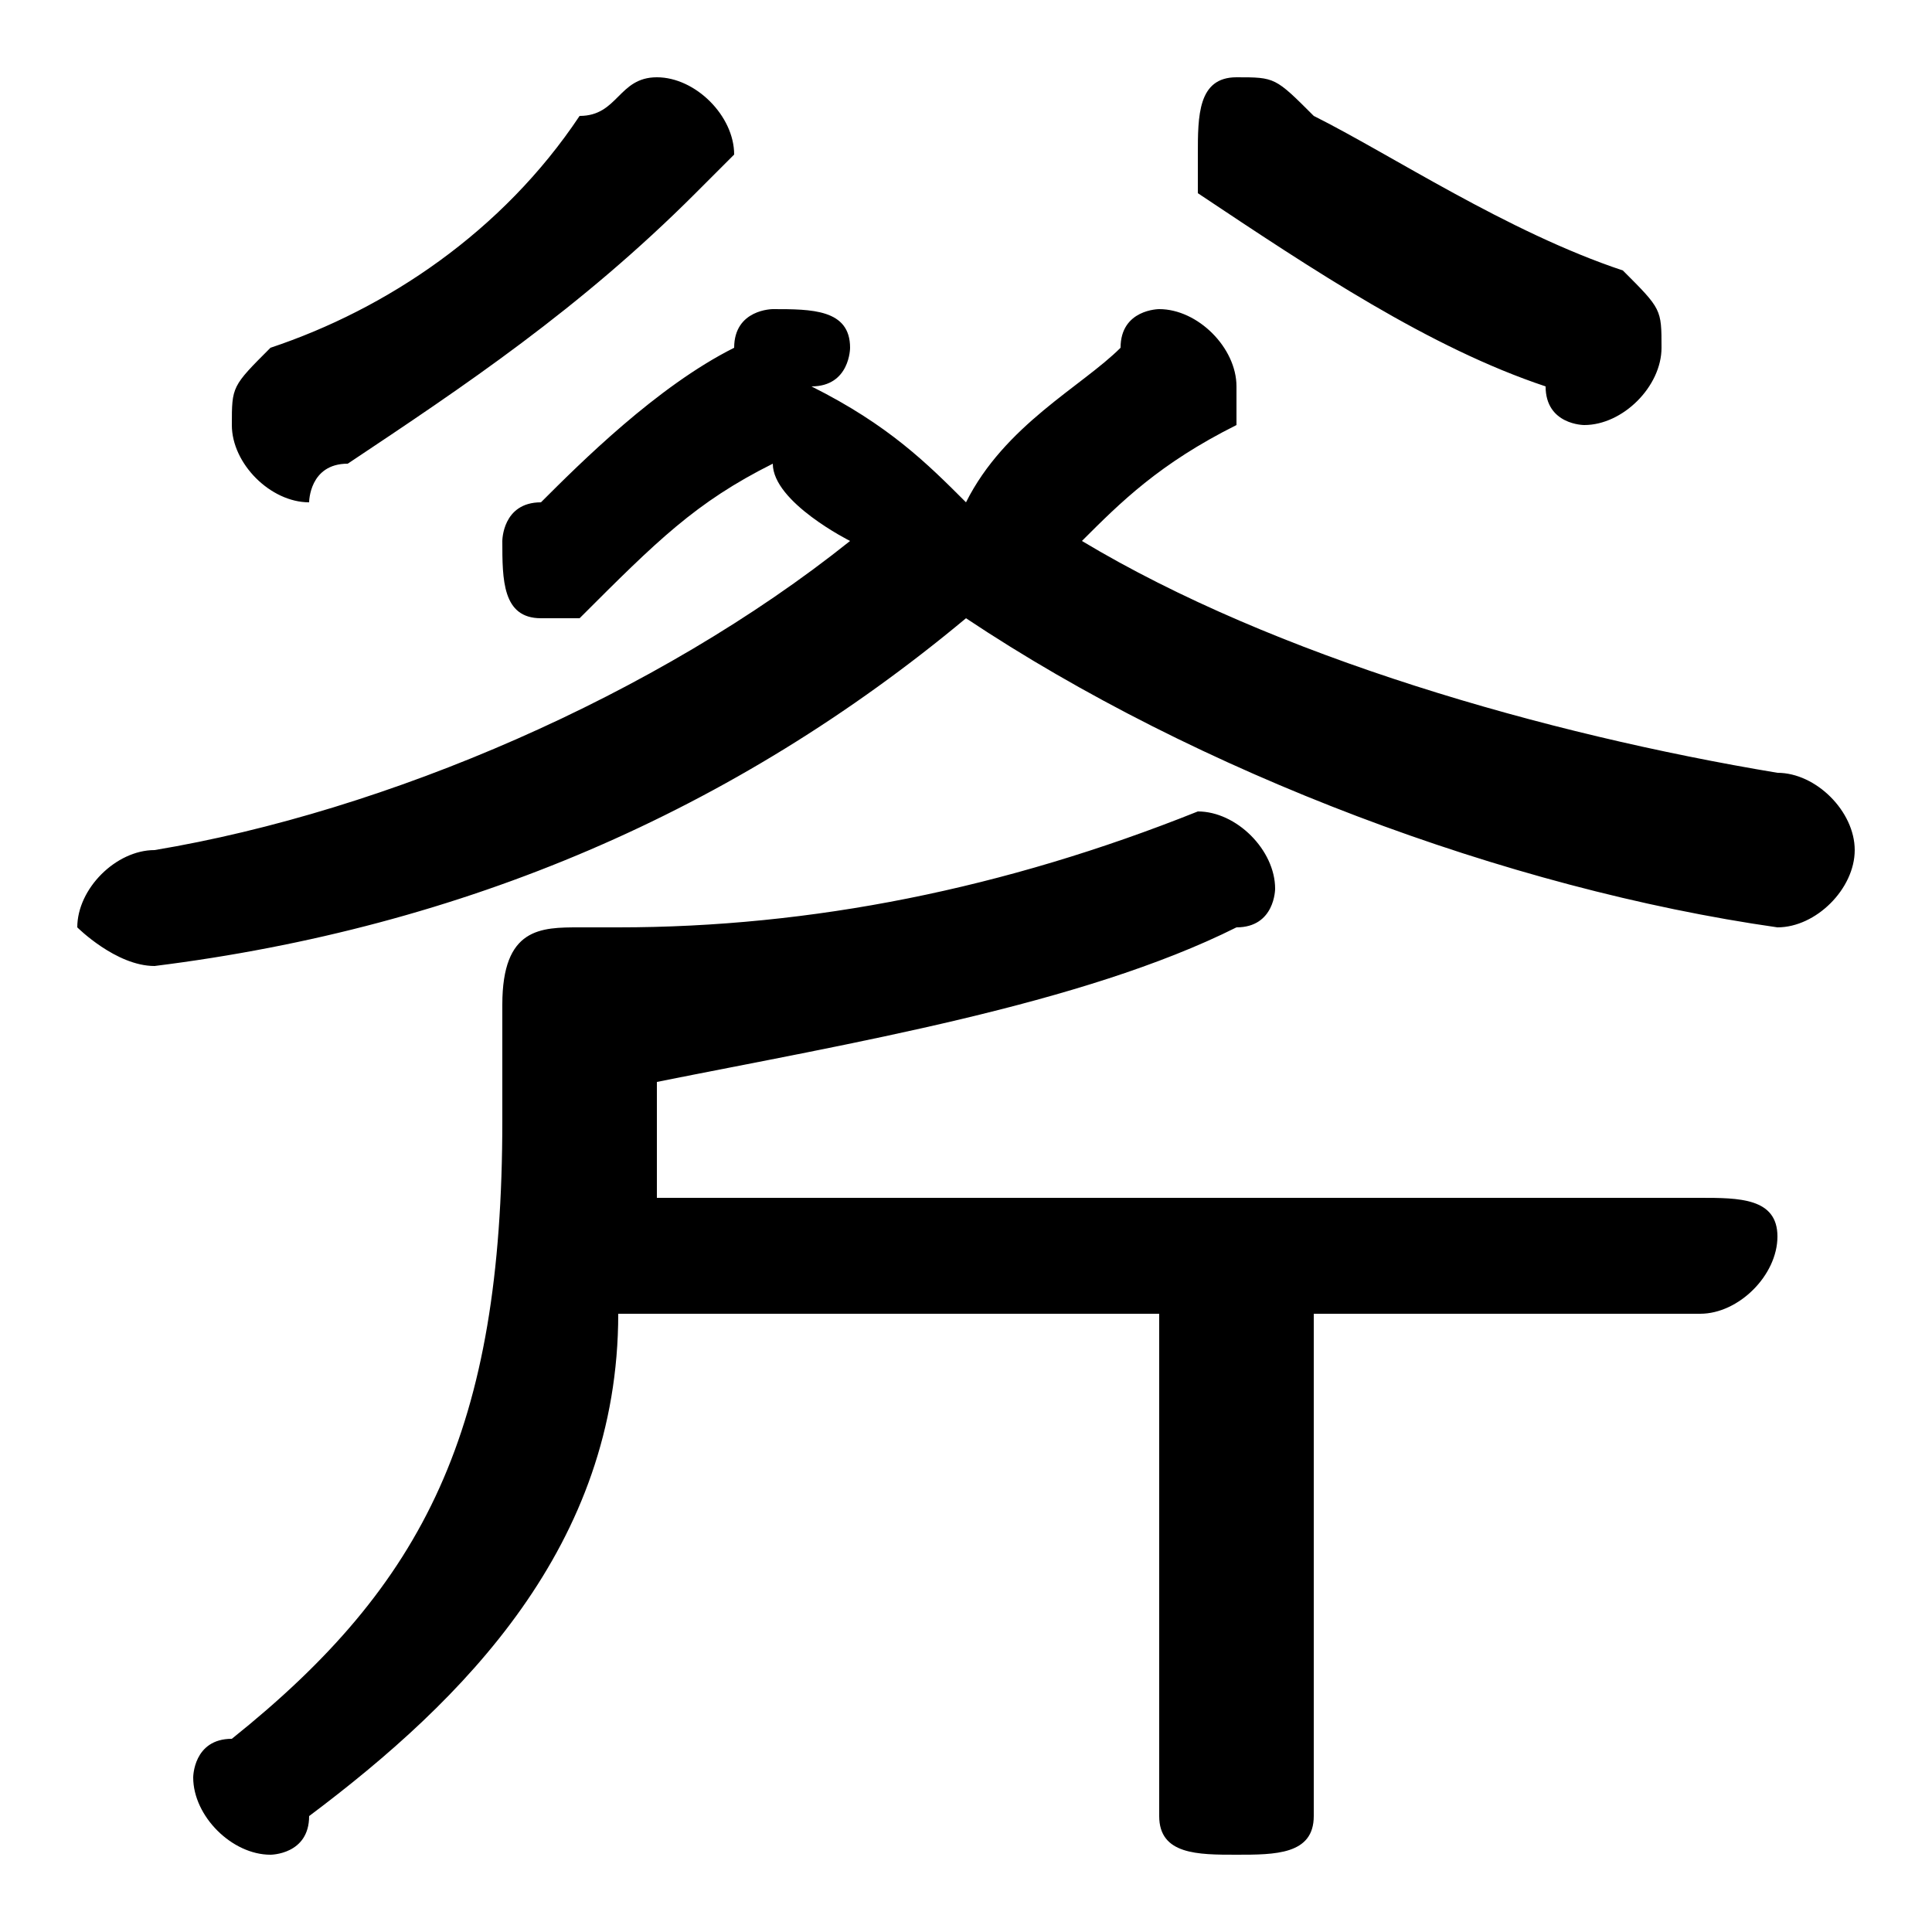 <svg xmlns="http://www.w3.org/2000/svg" viewBox="0 -44.0 50.0 50.0">
    <rect x="0" y="-44.0" width="50.0" height="50.0" fill="#808080" stroke="none"/>
    <g transform="scale(1, -1)">
        <!-- ボディの枠 -->
        <rect x="0" y="-6.0" width="50.0" height="50.0"
            stroke="white" fill="white"/>
        <!-- グリフ座標系の原点 -->
        <circle cx="0" cy="0" r="5" fill="white"/>
        <!-- グリフのアウトライン -->
        <g style="fill:black;stroke:#000000;stroke-width:0;stroke-linecap:round;stroke-linejoin:round;">
        <path d="M 21.0 34.0 C 22.0 34.0 22.0 35.0 22.0 35.0 C 22.0 36.0 21.0 36.0 20.0 36.0 C 20.0 36.0 19.0 36.0 19.0 35.0 C 17.0 34.0 15.0 32.0 14.0 31.0 C 13.0 31.0 13.0 30.0 13.0 30.0 C 13.0 29.0 13.0 28.0 14.0 28.0 C 14.0 28.0 15.0 28.0 15.0 28.0 C 17.0 30.0 18.0 31.0 20.0 32.0 C 20.0 31.0 22.0 30.0 22.0 30.0 C 17.0 26.0 10.0 23.0 4.0 22.0 C 3.0 22.0 2.0 21.0 2.0 20.0 C 2.0 20.0 3.0 19.0 4.0 19.0 C 12.0 20.0 19.0 23.0 25.0 28.0 C 31.0 24.0 39.0 21.0 46.0 20.0 C 47.0 20.0 48.0 21.0 48.0 22.0 C 48.0 23.0 47.0 24.0 46.0 24.0 C 40.0 25.0 33.0 27.0 28.0 30.0 C 29.0 31.0 30.0 32.0 32.0 33.0 C 32.0 33.0 32.0 34.0 32.0 34.0 C 32.0 35.0 31.0 36.0 30.0 36.0 C 30.0 36.0 29.0 36.0 29.0 35.0 C 28.0 34.0 26.0 33.0 25.0 31.0 C 24.0 32.0 23.0 33.0 21.0 34.0 Z M 17.0 13.0 C 17.0 14.0 17.0 14.0 17.0 15.0 L 17.0 16.0 C 22.0 17.0 28.0 18.0 32.0 20.0 C 33.0 20.0 33.0 21.0 33.0 21.0 C 33.0 22.0 32.0 23.0 31.0 23.0 C 31.0 23.0 31.0 23.0 31.0 23.0 C 26.0 21.0 21.0 20.0 16.0 20.0 C 16.0 20.0 16.0 20.0 15.0 20.0 C 14.0 20.0 13.0 20.0 13.0 18.0 L 13.0 15.0 C 13.0 7.0 11.0 3.0 6.0 -1.0 C 5.0 -1.0 5.0 -2.0 5.0 -2.0 C 5.0 -3.0 6.0 -4.0 7.0 -4.0 C 7.0 -4.0 8.0 -4.0 8.0 -3.0 C 12.0 -0.0 16.0 4.0 16.0 10.0 L 30.0 10.0 L 30.0 -3.0 C 30.0 -4.0 31.0 -4.0 32.0 -4.0 C 33.0 -4.0 34.0 -4.0 34.0 -3.0 L 34.0 10.0 L 44.0 10.0 C 45.0 10.0 46.0 11.0 46.0 12.0 C 46.0 13.0 45.0 13.0 44.0 13.0 Z M 34.0 41.0 C 33.0 42.0 33.0 42.0 32.0 42.0 C 31.0 42.0 31.0 41.0 31.0 40.0 C 31.0 40.0 31.0 39.0 31.0 39.0 C 34.0 37.0 37.0 35.0 40.0 34.0 C 40.0 33.0 41.0 33.0 41.0 33.0 C 42.0 33.0 43.0 34.0 43.0 35.0 C 43.0 36.0 43.0 36.0 42.0 37.0 C 39.0 38.0 36.0 40.0 34.0 41.0 Z M 15.0 41.0 C 13.0 38.0 10.0 36.0 7.0 35.0 C 6.0 34.0 6.0 34.0 6.0 33.0 C 6.0 32.0 7.0 31.0 8.0 31.0 C 8.0 31.0 8.0 32.0 9.0 32.0 C 12.0 34.0 15.0 36.0 18.0 39.0 C 18.0 39.0 19.0 40.0 19.0 40.0 C 19.0 41.0 18.0 42.0 17.0 42.0 C 16.0 42.0 16.0 41.0 15.0 41.0 Z"/>
    </g>
    </g>
</svg>
